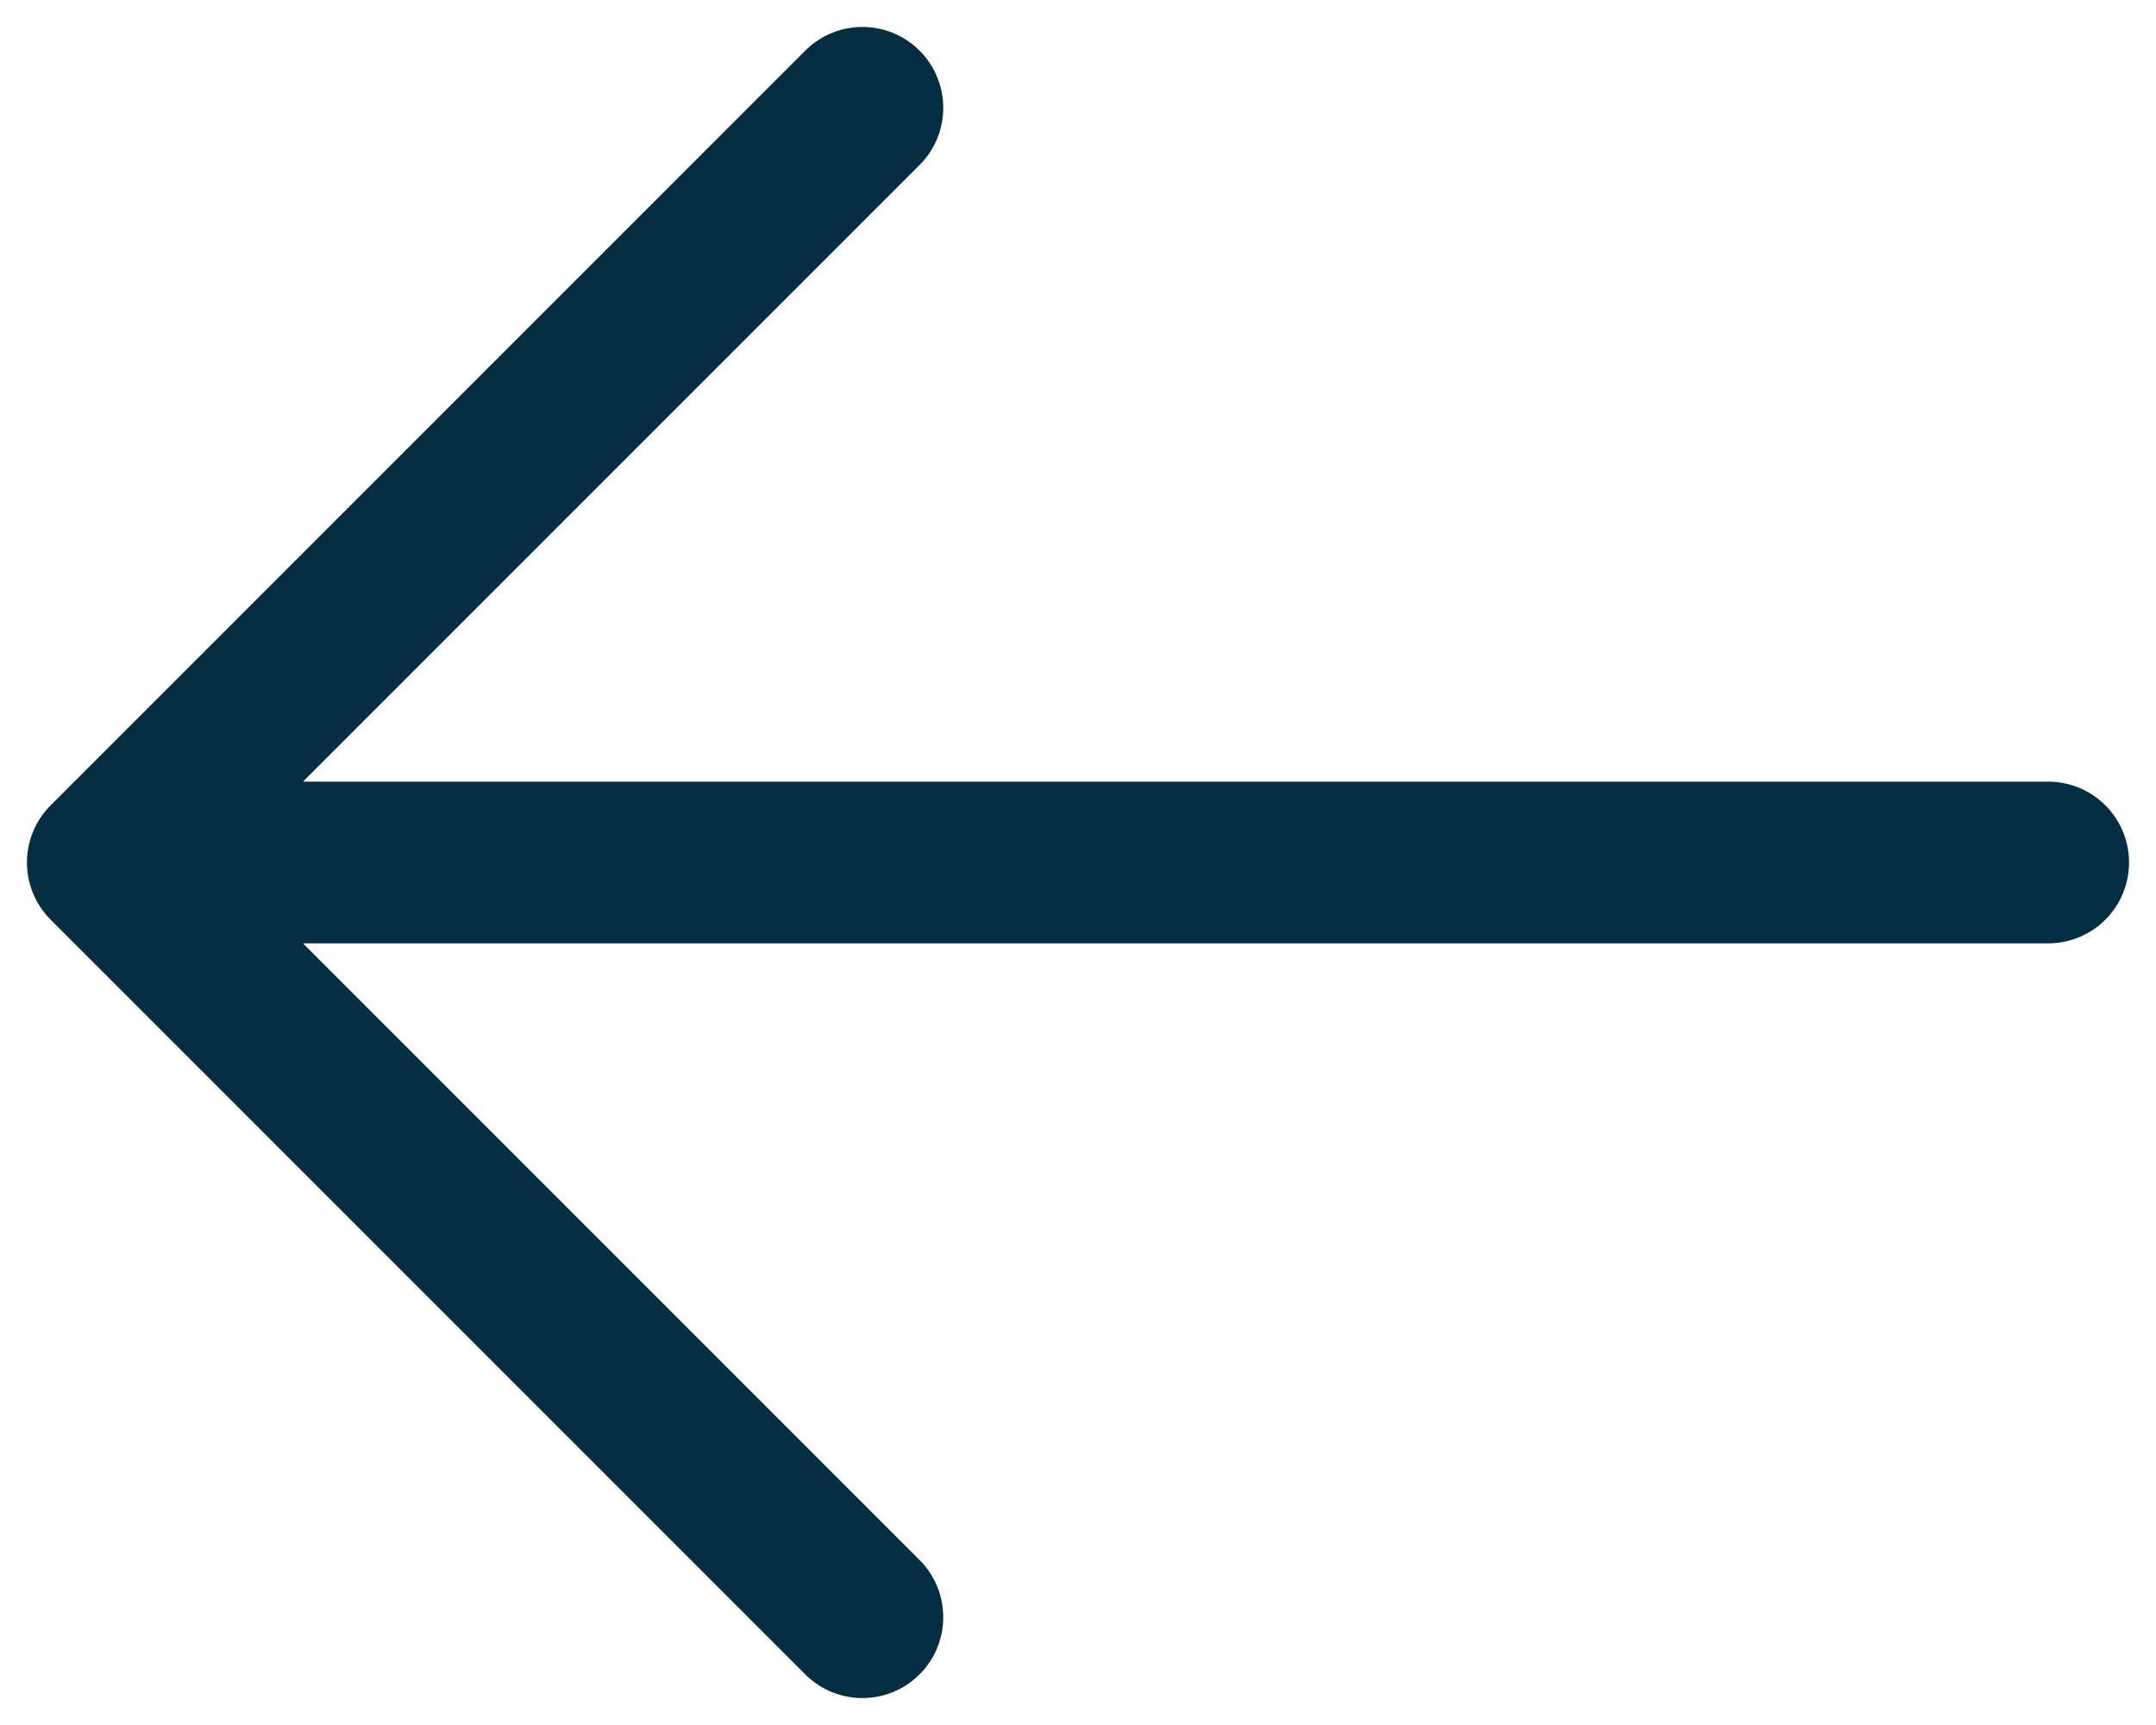 <svg width="20" height="16" viewBox="0 0 20 16" fill="none" xmlns="http://www.w3.org/2000/svg">
<path d="M8 15L1 8M1 8L8 1M1 8L19 8" stroke="#032E41" stroke-width="1.5" stroke-linecap="round" stroke-linejoin="round"/>
</svg>
